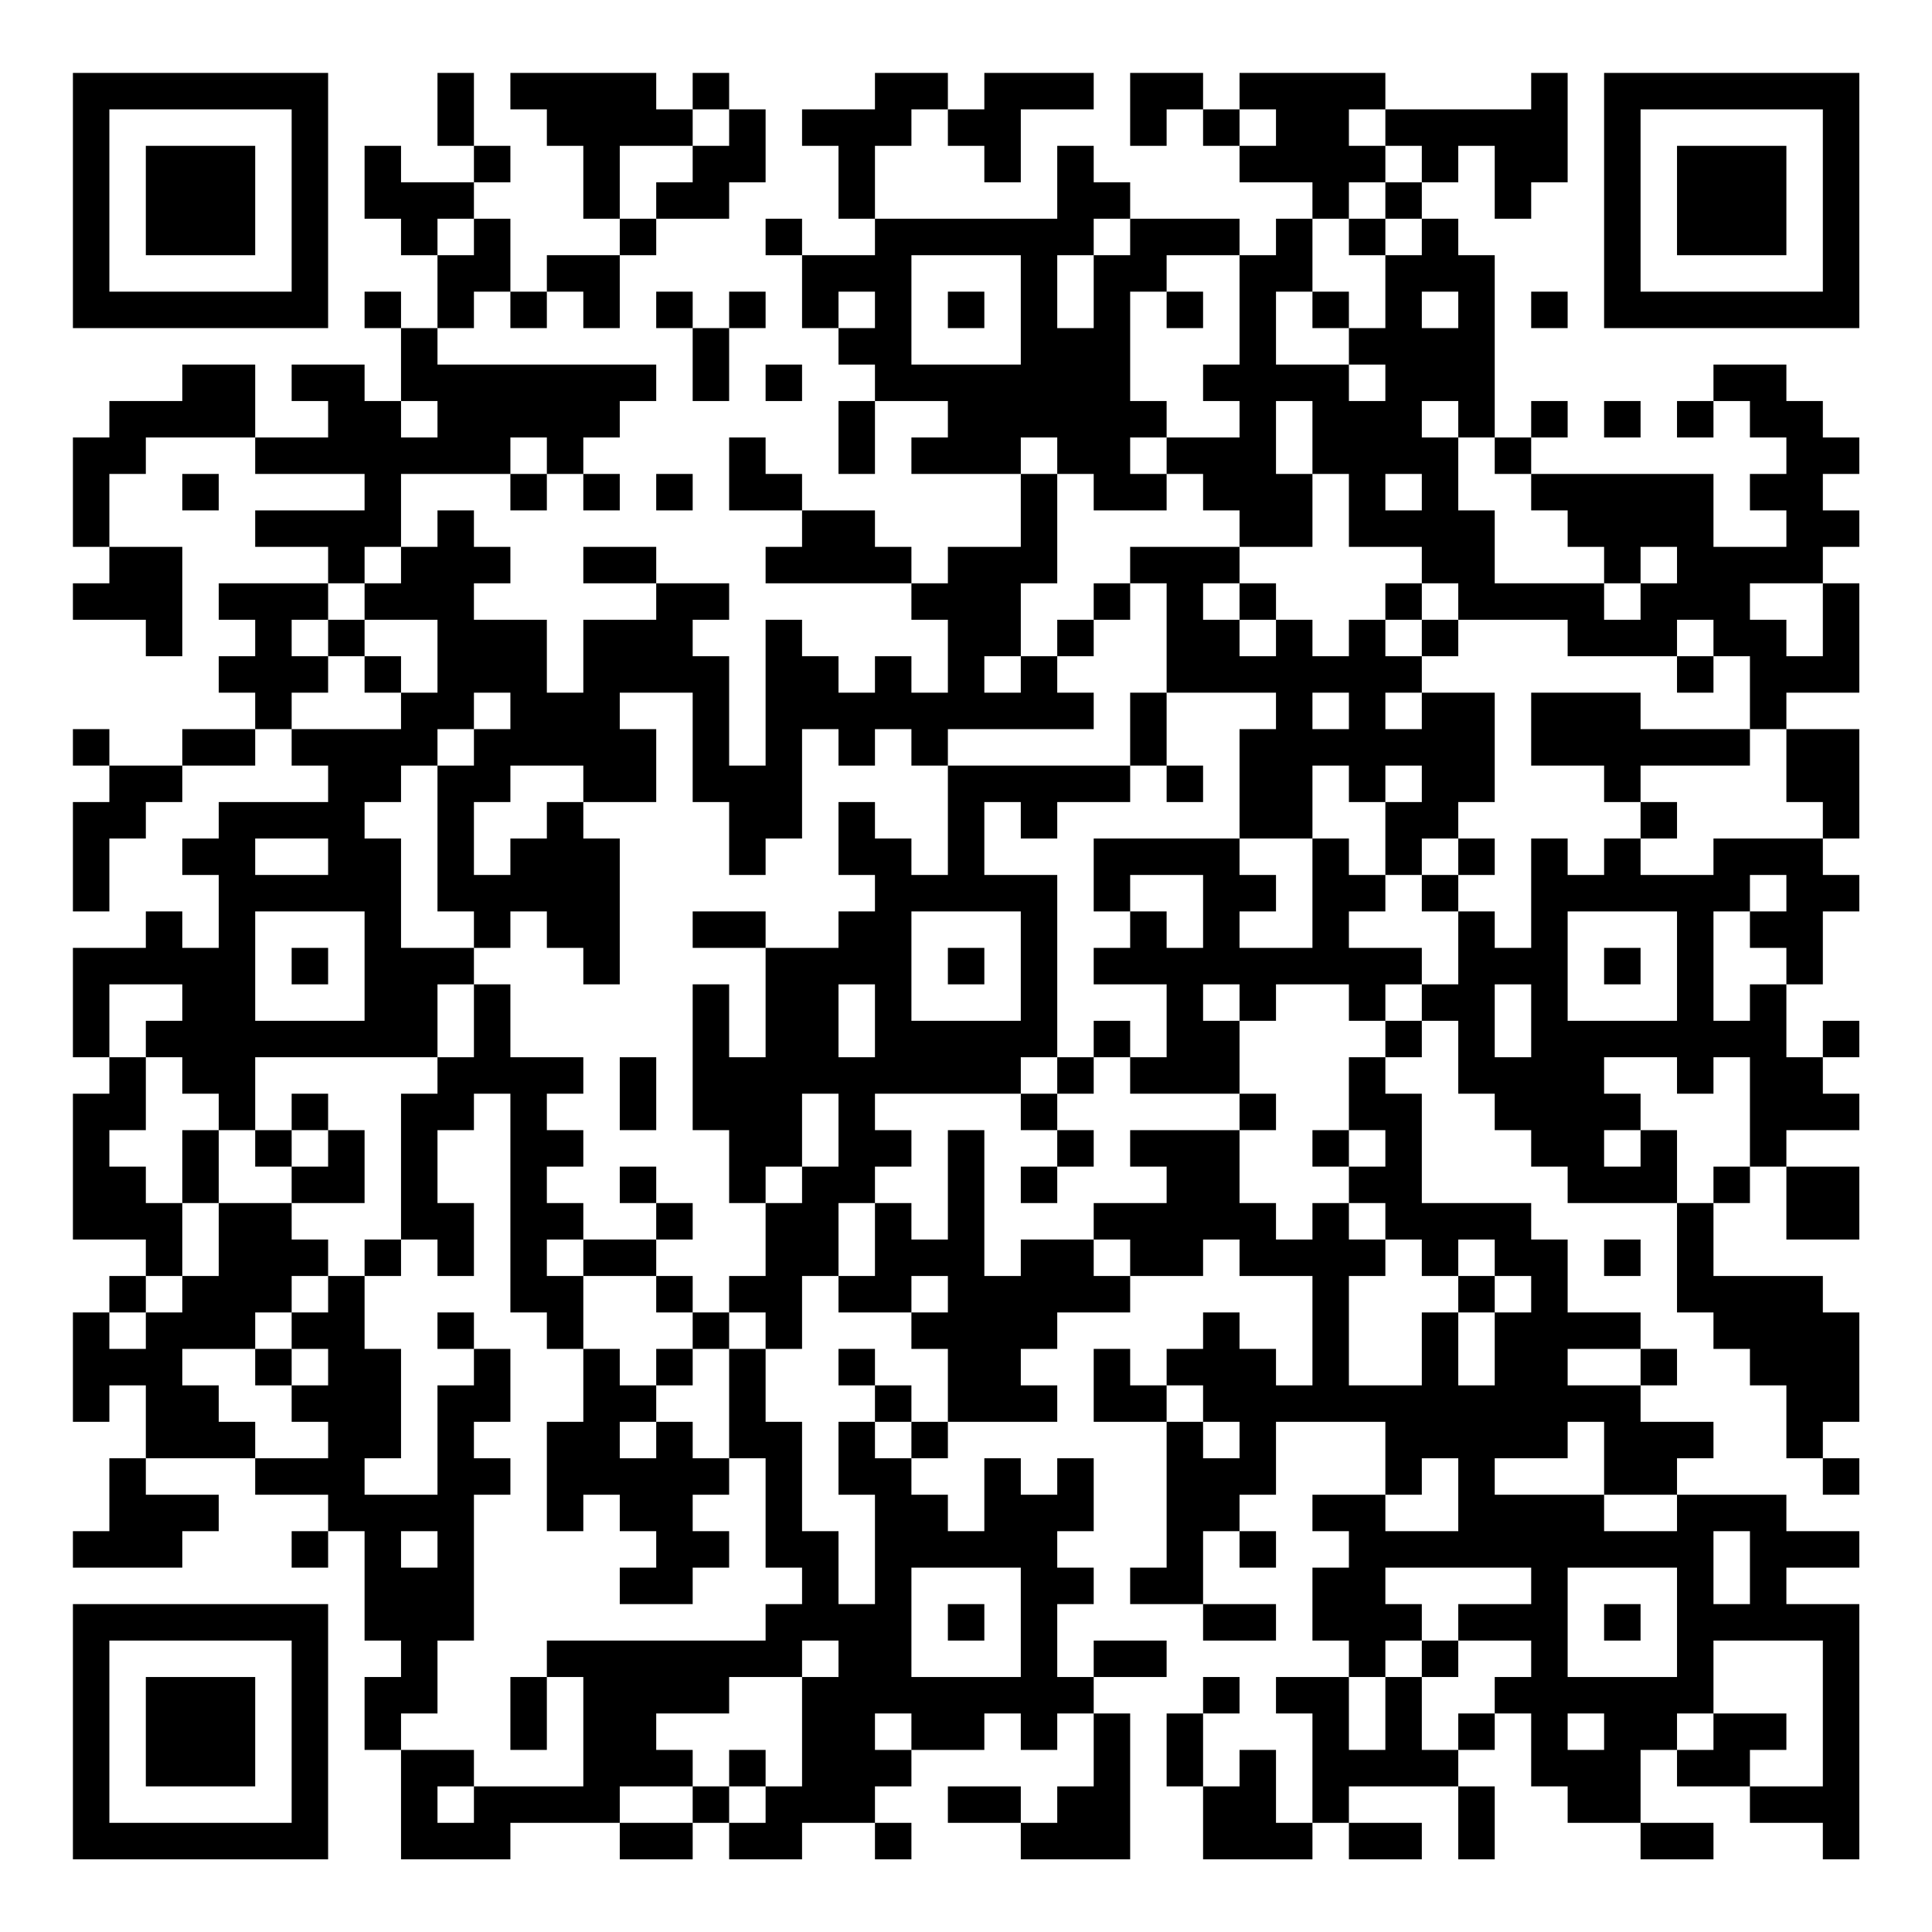 <?xml version="1.0" encoding="UTF-8"?>
<svg xmlns="http://www.w3.org/2000/svg" version="1.1" width="200" height="200" viewBox="0 0 200 200"><rect x="0" y="0" width="200" height="200" fill="#ffffff"/><g transform="scale(3.774)"><g transform="translate(2,2)"><path fill-rule="evenodd" d="M10 0L10 2L11 2L11 3L9 3L9 2L8 2L8 4L9 4L9 5L10 5L10 7L9 7L9 6L8 6L8 7L9 7L9 9L8 9L8 8L6 8L6 9L7 9L7 10L5 10L5 8L3 8L3 9L1 9L1 10L0 10L0 13L1 13L1 14L0 14L0 15L2 15L2 16L3 16L3 13L1 13L1 11L2 11L2 10L5 10L5 11L8 11L8 12L5 12L5 13L7 13L7 14L4 14L4 15L5 15L5 16L4 16L4 17L5 17L5 18L3 18L3 19L1 19L1 18L0 18L0 19L1 19L1 20L0 20L0 23L1 23L1 21L2 21L2 20L3 20L3 19L5 19L5 18L6 18L6 19L7 19L7 20L4 20L4 21L3 21L3 22L4 22L4 24L3 24L3 23L2 23L2 24L0 24L0 27L1 27L1 28L0 28L0 32L2 32L2 33L1 33L1 34L0 34L0 37L1 37L1 36L2 36L2 38L1 38L1 40L0 40L0 41L3 41L3 40L4 40L4 39L2 39L2 38L5 38L5 39L7 39L7 40L6 40L6 41L7 41L7 40L8 40L8 43L9 43L9 44L8 44L8 46L9 46L9 49L12 49L12 48L15 48L15 49L17 49L17 48L18 48L18 49L20 49L20 48L22 48L22 49L23 49L23 48L22 48L22 47L23 47L23 46L25 46L25 45L26 45L26 46L27 46L27 45L28 45L28 47L27 47L27 48L26 48L26 47L24 47L24 48L26 48L26 49L29 49L29 45L28 45L28 44L30 44L30 43L28 43L28 44L27 44L27 42L28 42L28 41L27 41L27 40L28 40L28 38L27 38L27 39L26 39L26 38L25 38L25 40L24 40L24 39L23 39L23 38L24 38L24 37L27 37L27 36L26 36L26 35L27 35L27 34L29 34L29 33L31 33L31 32L32 32L32 33L34 33L34 36L33 36L33 35L32 35L32 34L31 34L31 35L30 35L30 36L29 36L29 35L28 35L28 37L30 37L30 41L29 41L29 42L31 42L31 43L33 43L33 42L31 42L31 40L32 40L32 41L33 41L33 40L32 40L32 39L33 39L33 37L36 37L36 39L34 39L34 40L35 40L35 41L34 41L34 43L35 43L35 44L33 44L33 45L34 45L34 48L33 48L33 46L32 46L32 47L31 47L31 45L32 45L32 44L31 44L31 45L30 45L30 47L31 47L31 49L34 49L34 48L35 48L35 49L37 49L37 48L35 48L35 47L38 47L38 49L39 49L39 47L38 47L38 46L39 46L39 45L40 45L40 47L41 47L41 48L43 48L43 49L45 49L45 48L43 48L43 46L44 46L44 47L46 47L46 48L48 48L48 49L49 49L49 42L47 42L47 41L49 41L49 40L47 40L47 39L44 39L44 38L45 38L45 37L43 37L43 36L44 36L44 35L43 35L43 34L41 34L41 32L40 32L40 31L37 31L37 28L36 28L36 27L37 27L37 26L38 26L38 28L39 28L39 29L40 29L40 30L41 30L41 31L44 31L44 34L45 34L45 35L46 35L46 36L47 36L47 38L48 38L48 39L49 39L49 38L48 38L48 37L49 37L49 34L48 34L48 33L45 33L45 31L46 31L46 30L47 30L47 32L49 32L49 30L47 30L47 29L49 29L49 28L48 28L48 27L49 27L49 26L48 26L48 27L47 27L47 25L48 25L48 23L49 23L49 22L48 22L48 21L49 21L49 18L47 18L47 17L49 17L49 14L48 14L48 13L49 13L49 12L48 12L48 11L49 11L49 10L48 10L48 9L47 9L47 8L45 8L45 9L44 9L44 10L45 10L45 9L46 9L46 10L47 10L47 11L46 11L46 12L47 12L47 13L45 13L45 11L40 11L40 10L41 10L41 9L40 9L40 10L39 10L39 5L38 5L38 4L37 4L37 3L38 3L38 2L39 2L39 4L40 4L40 3L41 3L41 0L40 0L40 1L36 1L36 0L32 0L32 1L31 1L31 0L29 0L29 2L30 2L30 1L31 1L31 2L32 2L32 3L34 3L34 4L33 4L33 5L32 5L32 4L29 4L29 3L28 3L28 2L27 2L27 4L22 4L22 2L23 2L23 1L24 1L24 2L25 2L25 3L26 3L26 1L28 1L28 0L25 0L25 1L24 1L24 0L22 0L22 1L20 1L20 2L21 2L21 4L22 4L22 5L20 5L20 4L19 4L19 5L20 5L20 7L21 7L21 8L22 8L22 9L21 9L21 11L22 11L22 9L24 9L24 10L23 10L23 11L26 11L26 13L24 13L24 14L23 14L23 13L22 13L22 12L20 12L20 11L19 11L19 10L18 10L18 12L20 12L20 13L19 13L19 14L23 14L23 15L24 15L24 17L23 17L23 16L22 16L22 17L21 17L21 16L20 16L20 15L19 15L19 19L18 19L18 16L17 16L17 15L18 15L18 14L16 14L16 13L14 13L14 14L16 14L16 15L14 15L14 17L13 17L13 15L11 15L11 14L12 14L12 13L11 13L11 12L10 12L10 13L9 13L9 11L12 11L12 12L13 12L13 11L14 11L14 12L15 12L15 11L14 11L14 10L15 10L15 9L16 9L16 8L10 8L10 7L11 7L11 6L12 6L12 7L13 7L13 6L14 6L14 7L15 7L15 5L16 5L16 4L18 4L18 3L19 3L19 1L18 1L18 0L17 0L17 1L16 1L16 0L12 0L12 1L13 1L13 2L14 2L14 4L15 4L15 5L13 5L13 6L12 6L12 4L11 4L11 3L12 3L12 2L11 2L11 0ZM17 1L17 2L15 2L15 4L16 4L16 3L17 3L17 2L18 2L18 1ZM32 1L32 2L33 2L33 1ZM35 1L35 2L36 2L36 3L35 3L35 4L34 4L34 6L33 6L33 8L35 8L35 9L36 9L36 8L35 8L35 7L36 7L36 5L37 5L37 4L36 4L36 3L37 3L37 2L36 2L36 1ZM10 4L10 5L11 5L11 4ZM28 4L28 5L27 5L27 7L28 7L28 5L29 5L29 4ZM35 4L35 5L36 5L36 4ZM23 5L23 8L26 8L26 5ZM30 5L30 6L29 6L29 9L30 9L30 10L29 10L29 11L30 11L30 12L28 12L28 11L27 11L27 10L26 10L26 11L27 11L27 14L26 14L26 16L25 16L25 17L26 17L26 16L27 16L27 17L28 17L28 18L24 18L24 19L23 19L23 18L22 18L22 19L21 19L21 18L20 18L20 21L19 21L19 22L18 22L18 20L17 20L17 17L15 17L15 18L16 18L16 20L14 20L14 19L12 19L12 20L11 20L11 22L12 22L12 21L13 21L13 20L14 20L14 21L15 21L15 25L14 25L14 24L13 24L13 23L12 23L12 24L11 24L11 23L10 23L10 19L11 19L11 18L12 18L12 17L11 17L11 18L10 18L10 19L9 19L9 20L8 20L8 21L9 21L9 24L11 24L11 25L10 25L10 27L5 27L5 29L4 29L4 28L3 28L3 27L2 27L2 26L3 26L3 25L1 25L1 27L2 27L2 29L1 29L1 30L2 30L2 31L3 31L3 33L2 33L2 34L1 34L1 35L2 35L2 34L3 34L3 33L4 33L4 31L6 31L6 32L7 32L7 33L6 33L6 34L5 34L5 35L3 35L3 36L4 36L4 37L5 37L5 38L7 38L7 37L6 37L6 36L7 36L7 35L6 35L6 34L7 34L7 33L8 33L8 35L9 35L9 38L8 38L8 39L10 39L10 36L11 36L11 35L12 35L12 37L11 37L11 38L12 38L12 39L11 39L11 43L10 43L10 45L9 45L9 46L11 46L11 47L10 47L10 48L11 48L11 47L14 47L14 44L13 44L13 43L19 43L19 42L20 42L20 41L19 41L19 38L18 38L18 35L19 35L19 37L20 37L20 40L21 40L21 42L22 42L22 39L21 39L21 37L22 37L22 38L23 38L23 37L24 37L24 35L23 35L23 34L24 34L24 33L23 33L23 34L21 34L21 33L22 33L22 31L23 31L23 32L24 32L24 29L25 29L25 33L26 33L26 32L28 32L28 33L29 33L29 32L28 32L28 31L30 31L30 30L29 30L29 29L32 29L32 31L33 31L33 32L34 32L34 31L35 31L35 32L36 32L36 33L35 33L35 36L37 36L37 34L38 34L38 36L39 36L39 34L40 34L40 33L39 33L39 32L38 32L38 33L37 33L37 32L36 32L36 31L35 31L35 30L36 30L36 29L35 29L35 27L36 27L36 26L37 26L37 25L38 25L38 23L39 23L39 24L40 24L40 21L41 21L41 22L42 22L42 21L43 21L43 22L45 22L45 21L48 21L48 20L47 20L47 18L46 18L46 16L45 16L45 15L44 15L44 16L41 16L41 15L38 15L38 14L37 14L37 13L35 13L35 11L34 11L34 9L33 9L33 11L34 11L34 13L32 13L32 12L31 12L31 11L30 11L30 10L32 10L32 9L31 9L31 8L32 8L32 5ZM16 6L16 7L17 7L17 9L18 9L18 7L19 7L19 6L18 6L18 7L17 7L17 6ZM21 6L21 7L22 7L22 6ZM24 6L24 7L25 7L25 6ZM30 6L30 7L31 7L31 6ZM34 6L34 7L35 7L35 6ZM37 6L37 7L38 7L38 6ZM40 6L40 7L41 7L41 6ZM19 8L19 9L20 9L20 8ZM9 9L9 10L10 10L10 9ZM37 9L37 10L38 10L38 12L39 12L39 14L42 14L42 15L43 15L43 14L44 14L44 13L43 13L43 14L42 14L42 13L41 13L41 12L40 12L40 11L39 11L39 10L38 10L38 9ZM42 9L42 10L43 10L43 9ZM12 10L12 11L13 11L13 10ZM3 11L3 12L4 12L4 11ZM16 11L16 12L17 12L17 11ZM36 11L36 12L37 12L37 11ZM8 13L8 14L7 14L7 15L6 15L6 16L7 16L7 17L6 17L6 18L9 18L9 17L10 17L10 15L8 15L8 14L9 14L9 13ZM29 13L29 14L28 14L28 15L27 15L27 16L28 16L28 15L29 15L29 14L30 14L30 17L29 17L29 19L24 19L24 22L23 22L23 21L22 21L22 20L21 20L21 22L22 22L22 23L21 23L21 24L19 24L19 23L17 23L17 24L19 24L19 27L18 27L18 25L17 25L17 29L18 29L18 31L19 31L19 33L18 33L18 34L17 34L17 33L16 33L16 32L17 32L17 31L16 31L16 30L15 30L15 31L16 31L16 32L14 32L14 31L13 31L13 30L14 30L14 29L13 29L13 28L14 28L14 27L12 27L12 25L11 25L11 27L10 27L10 28L9 28L9 32L8 32L8 33L9 33L9 32L10 32L10 33L11 33L11 31L10 31L10 29L11 29L11 28L12 28L12 34L13 34L13 35L14 35L14 37L13 37L13 40L14 40L14 39L15 39L15 40L16 40L16 41L15 41L15 42L17 42L17 41L18 41L18 40L17 40L17 39L18 39L18 38L17 38L17 37L16 37L16 36L17 36L17 35L18 35L18 34L19 34L19 35L20 35L20 33L21 33L21 31L22 31L22 30L23 30L23 29L22 29L22 28L26 28L26 29L27 29L27 30L26 30L26 31L27 31L27 30L28 30L28 29L27 29L27 28L28 28L28 27L29 27L29 28L32 28L32 29L33 29L33 28L32 28L32 26L33 26L33 25L35 25L35 26L36 26L36 25L37 25L37 24L35 24L35 23L36 23L36 22L37 22L37 23L38 23L38 22L39 22L39 21L38 21L38 20L39 20L39 17L37 17L37 16L38 16L38 15L37 15L37 14L36 14L36 15L35 15L35 16L34 16L34 15L33 15L33 14L32 14L32 13ZM31 14L31 15L32 15L32 16L33 16L33 15L32 15L32 14ZM46 14L46 15L47 15L47 16L48 16L48 14ZM7 15L7 16L8 16L8 17L9 17L9 16L8 16L8 15ZM36 15L36 16L37 16L37 15ZM44 16L44 17L45 17L45 16ZM30 17L30 19L29 19L29 20L27 20L27 21L26 21L26 20L25 20L25 22L27 22L27 27L26 27L26 28L27 28L27 27L28 27L28 26L29 26L29 27L30 27L30 25L28 25L28 24L29 24L29 23L30 23L30 24L31 24L31 22L29 22L29 23L28 23L28 21L32 21L32 22L33 22L33 23L32 23L32 24L34 24L34 21L35 21L35 22L36 22L36 20L37 20L37 19L36 19L36 20L35 20L35 19L34 19L34 21L32 21L32 18L33 18L33 17ZM34 17L34 18L35 18L35 17ZM36 17L36 18L37 18L37 17ZM40 17L40 19L42 19L42 20L43 20L43 21L44 21L44 20L43 20L43 19L46 19L46 18L43 18L43 17ZM30 19L30 20L31 20L31 19ZM5 21L5 22L7 22L7 21ZM37 21L37 22L38 22L38 21ZM46 22L46 23L45 23L45 26L46 26L46 25L47 25L47 24L46 24L46 23L47 23L47 22ZM5 23L5 26L8 26L8 23ZM23 23L23 26L26 26L26 23ZM41 23L41 26L44 26L44 23ZM6 24L6 25L7 25L7 24ZM24 24L24 25L25 25L25 24ZM42 24L42 25L43 25L43 24ZM21 25L21 27L22 27L22 25ZM31 25L31 26L32 26L32 25ZM39 25L39 27L40 27L40 25ZM15 27L15 29L16 29L16 27ZM42 27L42 28L43 28L43 29L42 29L42 30L43 30L43 29L44 29L44 31L45 31L45 30L46 30L46 27L45 27L45 28L44 28L44 27ZM6 28L6 29L5 29L5 30L6 30L6 31L8 31L8 29L7 29L7 28ZM20 28L20 30L19 30L19 31L20 31L20 30L21 30L21 28ZM3 29L3 31L4 31L4 29ZM6 29L6 30L7 30L7 29ZM34 29L34 30L35 30L35 29ZM13 32L13 33L14 33L14 35L15 35L15 36L16 36L16 35L17 35L17 34L16 34L16 33L14 33L14 32ZM42 32L42 33L43 33L43 32ZM38 33L38 34L39 34L39 33ZM10 34L10 35L11 35L11 34ZM5 35L5 36L6 36L6 35ZM21 35L21 36L22 36L22 37L23 37L23 36L22 36L22 35ZM41 35L41 36L43 36L43 35ZM30 36L30 37L31 37L31 38L32 38L32 37L31 37L31 36ZM15 37L15 38L16 38L16 37ZM41 37L41 38L39 38L39 39L42 39L42 40L44 40L44 39L42 39L42 37ZM37 38L37 39L36 39L36 40L38 40L38 38ZM9 40L9 41L10 41L10 40ZM45 40L45 42L46 42L46 40ZM23 41L23 44L26 44L26 41ZM36 41L36 42L37 42L37 43L36 43L36 44L35 44L35 46L36 46L36 44L37 44L37 46L38 46L38 45L39 45L39 44L40 44L40 43L38 43L38 42L40 42L40 41ZM41 41L41 44L44 44L44 41ZM24 42L24 43L25 43L25 42ZM42 42L42 43L43 43L43 42ZM20 43L20 44L18 44L18 45L16 45L16 46L17 46L17 47L15 47L15 48L17 48L17 47L18 47L18 48L19 48L19 47L20 47L20 44L21 44L21 43ZM37 43L37 44L38 44L38 43ZM45 43L45 45L44 45L44 46L45 46L45 45L47 45L47 46L46 46L46 47L48 47L48 43ZM12 44L12 46L13 46L13 44ZM22 45L22 46L23 46L23 45ZM41 45L41 46L42 46L42 45ZM18 46L18 47L19 47L19 46ZM0 0L0 7L7 7L7 0ZM1 1L1 6L6 6L6 1ZM2 2L2 5L5 5L5 2ZM42 0L42 7L49 7L49 0ZM43 1L43 6L48 6L48 1ZM44 2L44 5L47 5L47 2ZM0 42L0 49L7 49L7 42ZM1 43L1 48L6 48L6 43ZM2 44L2 47L5 47L5 44Z" fill="#000000"/></g></g></svg>
